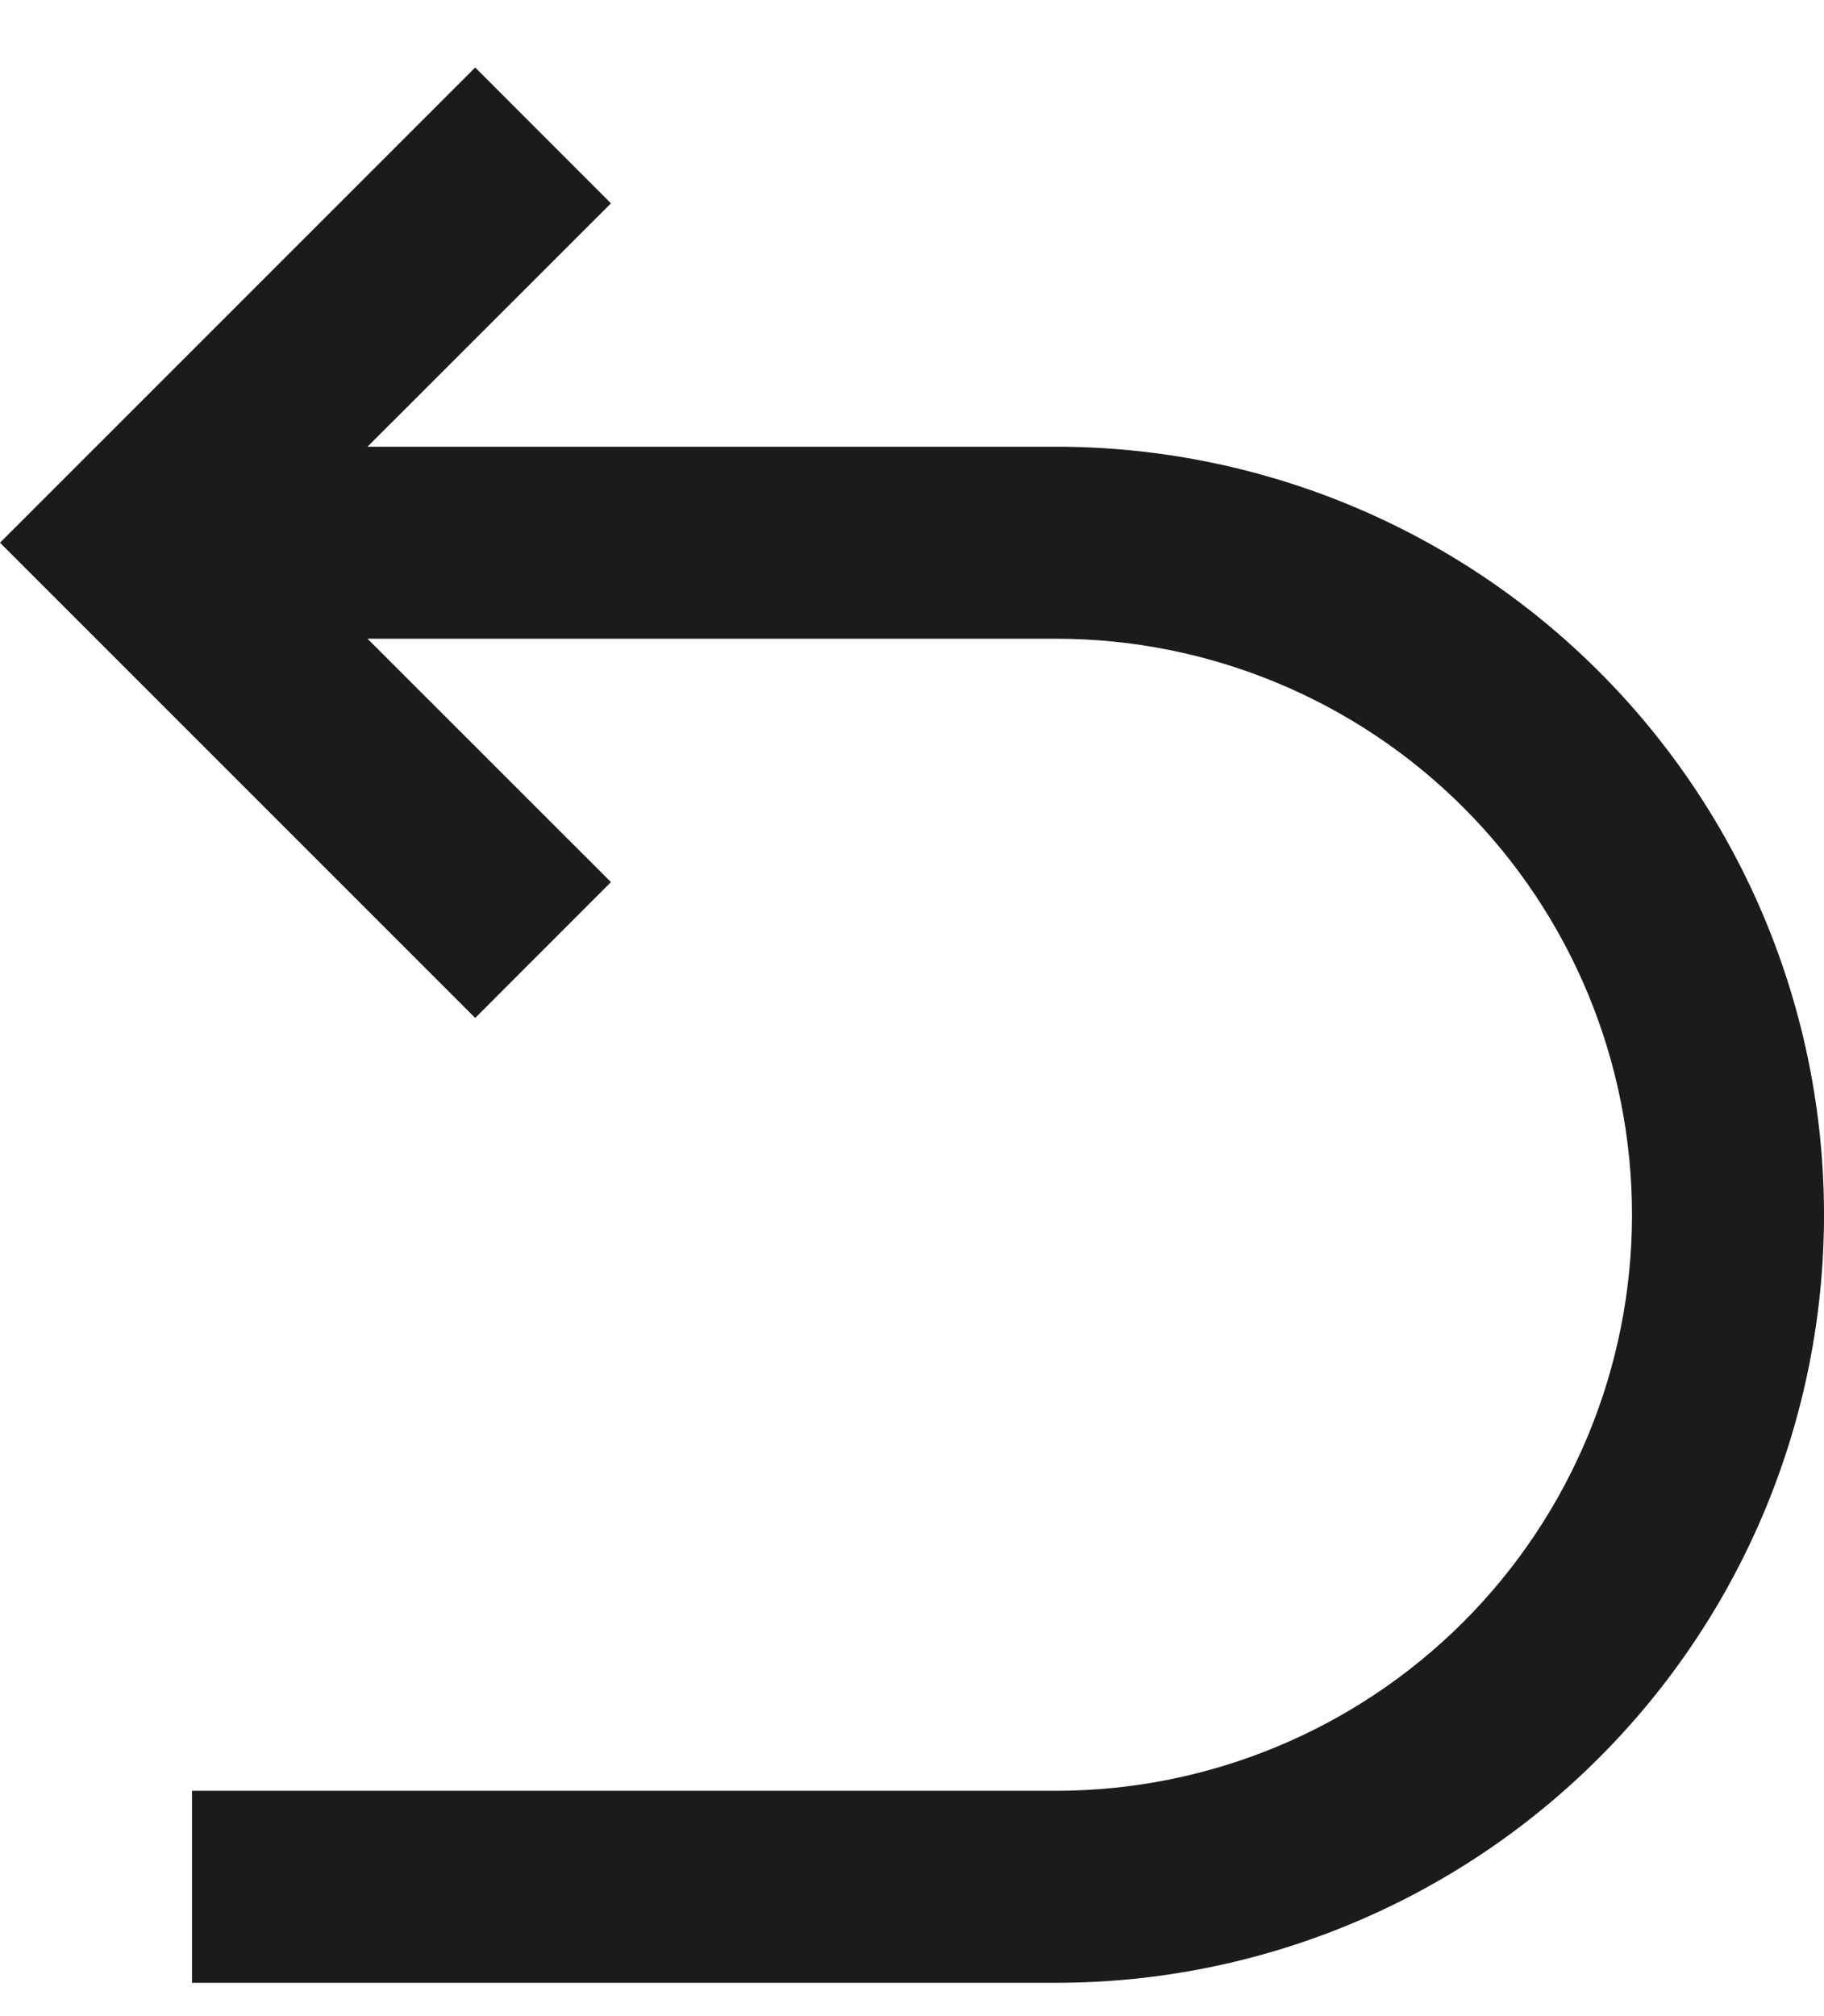<svg width="19" height="21" viewBox="0 0 19 21" fill="none" xmlns="http://www.w3.org/2000/svg">
<path d="M3.828 6.653L6.364 9.188L4.95 10.603L0 5.653L4.95 0.703L6.364 2.118L3.828 4.653H11C13.122 4.653 15.157 5.495 16.657 6.996C18.157 8.496 19 10.531 19 12.653C19 14.774 18.157 16.809 16.657 18.309C15.157 19.81 13.122 20.653 11 20.653H2V18.653H11C12.591 18.653 14.117 18.02 15.243 16.895C16.368 15.77 17 14.244 17 12.653C17 11.061 16.368 9.535 15.243 8.41C14.117 7.285 12.591 6.653 11 6.653H3.828Z" fill="#1B1B1B"/>
</svg>

